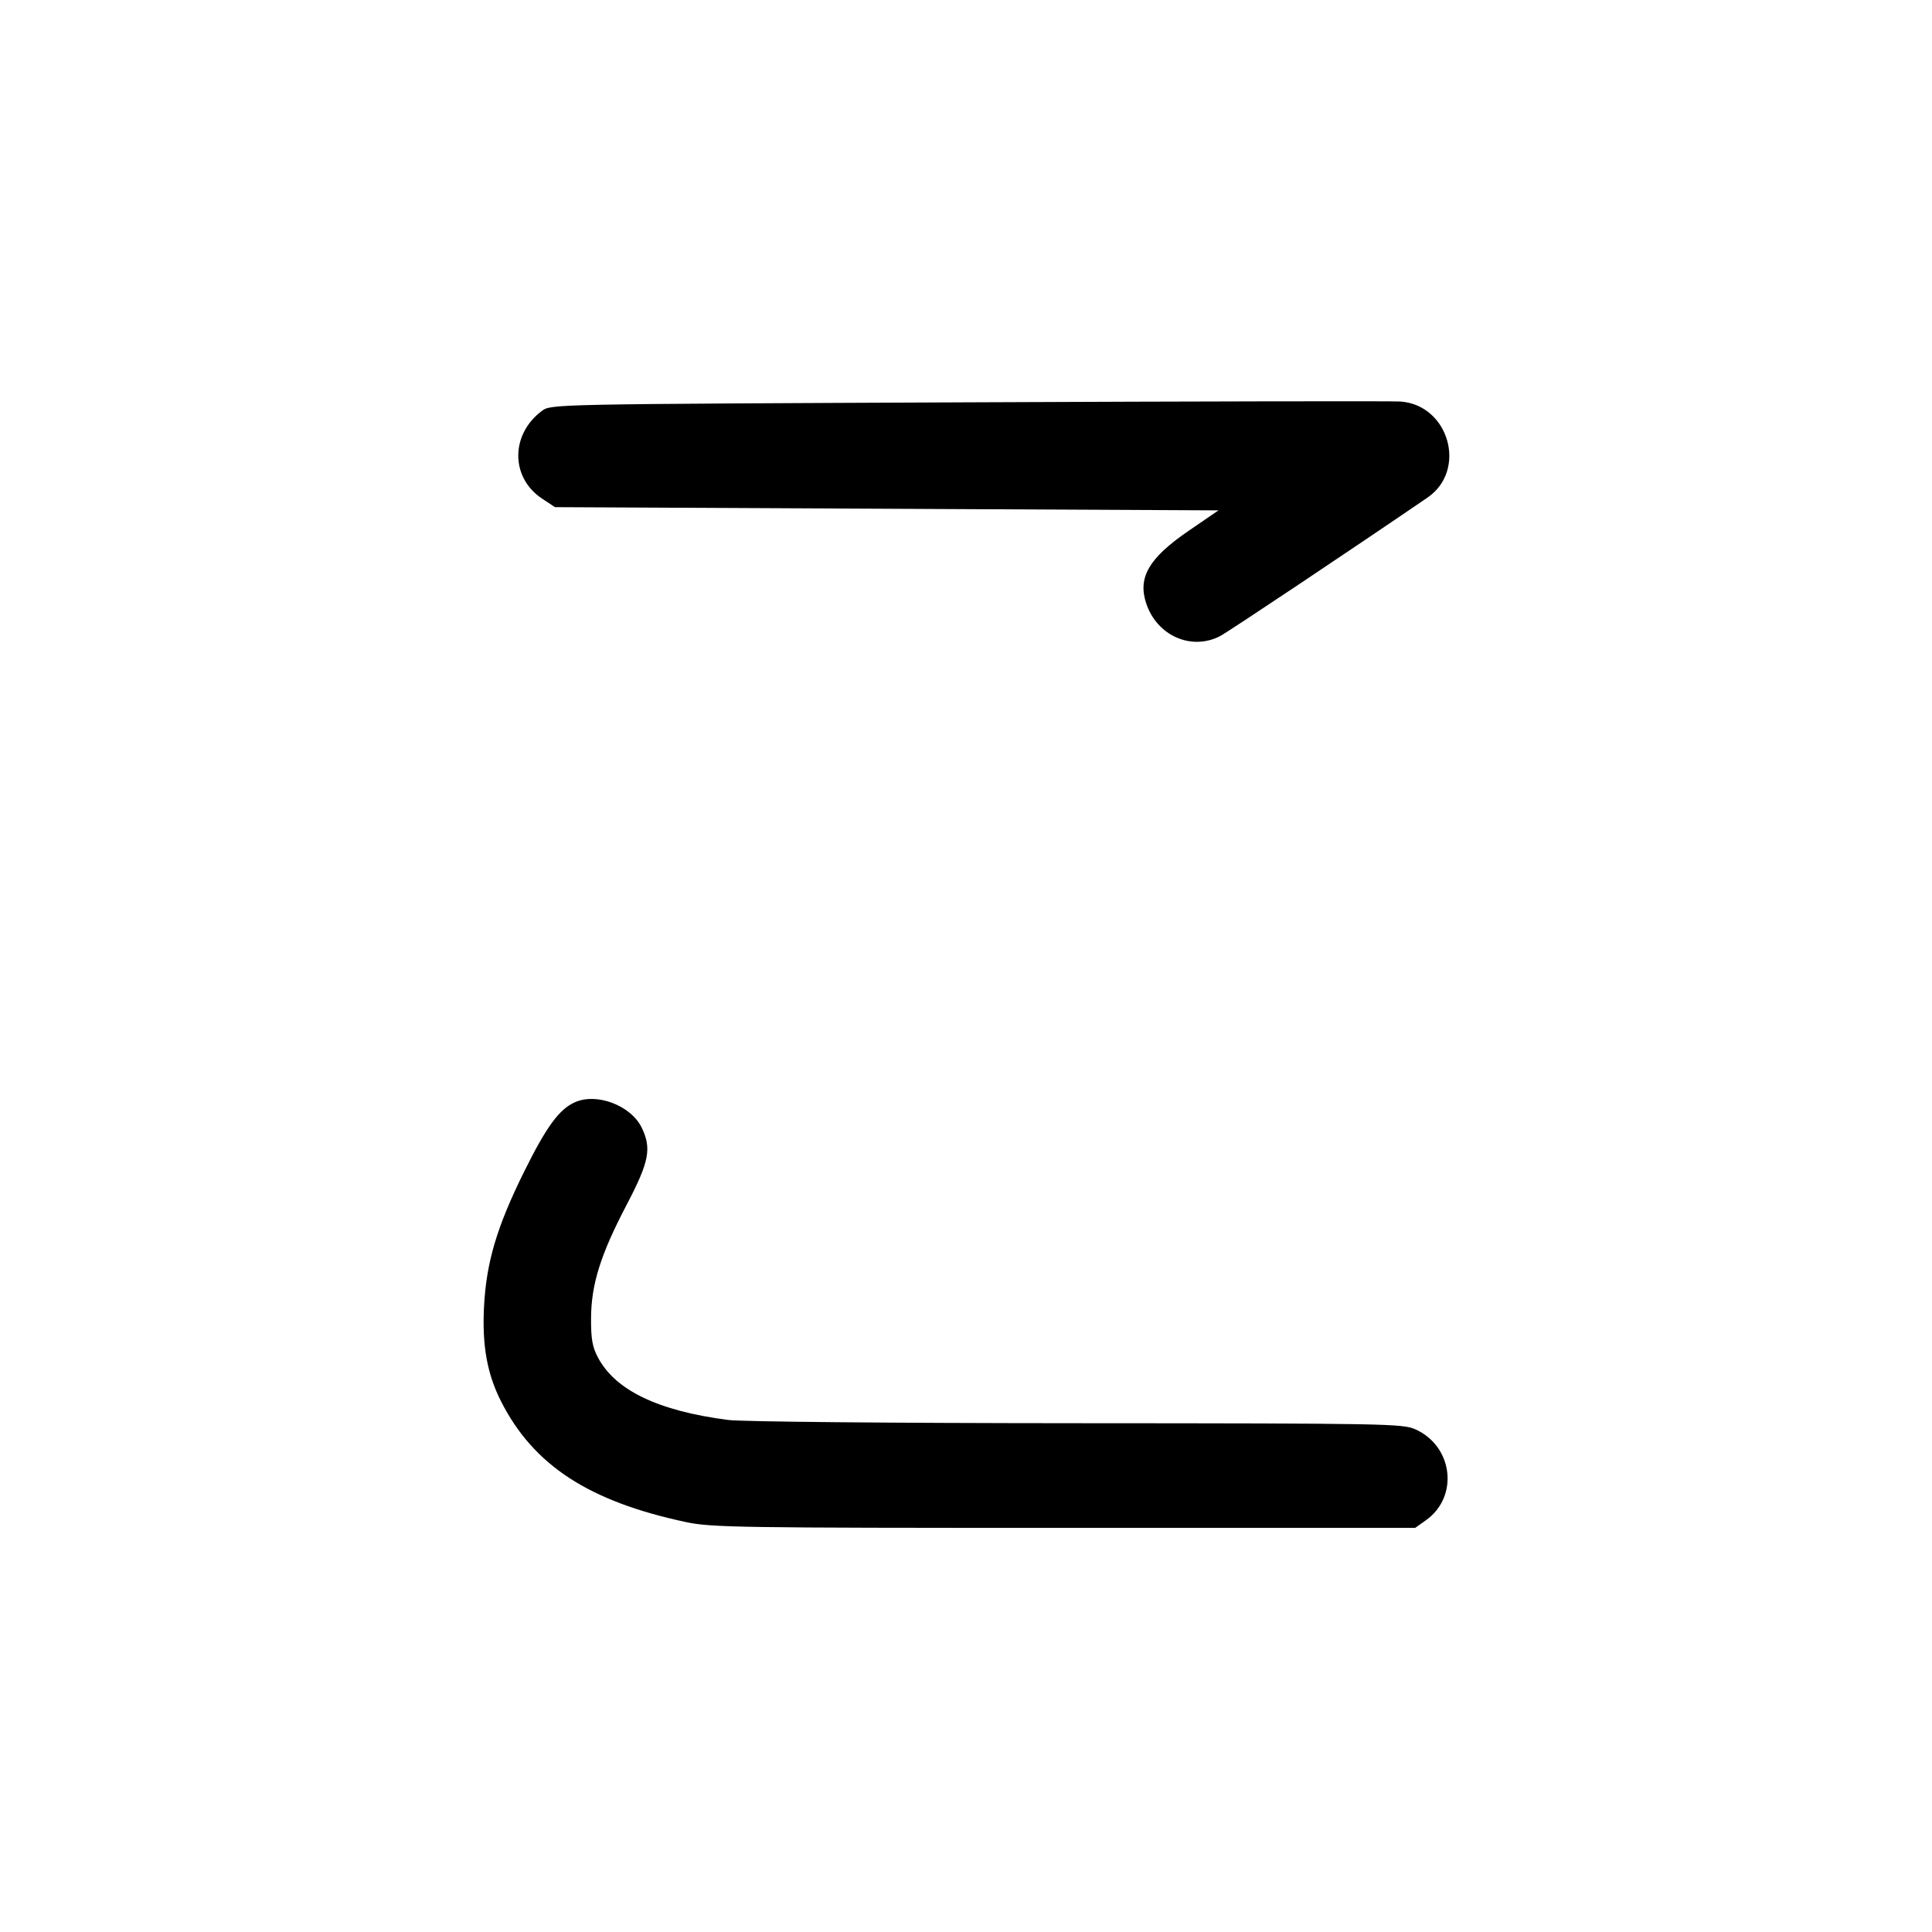 <svg width="1000" height="1000" viewBox="0 0 1000 1000" version="1.1" id="svg5" xmlns="http://www.w3.org/2000/svg" xmlns:svg="http://www.w3.org/2000/svg"><path d="M501.372 208.241 C 285.400 209.166,285.240 209.169,280.539 212.653 C 264.159 224.790,264.167 247.219,280.555 258.065 L 287.255 262.500 458.971 263.333 L 630.686 264.167 615.206 274.769 C 594.691 288.819,588.827 298.846,593.263 312.287 C 598.788 329.028,616.637 336.939,631.520 329.243 C 635.623 327.121,699.082 284.739,738.862 257.554 C 759.581 243.394,750.017 209.573,724.800 207.822 C 720.785 207.543,620.242 207.731,501.372 208.241 M297.469 570.565 C 289.295 574.274,282.714 583.335,271.059 606.923 C 257.079 635.218,251.645 653.662,250.511 676.667 C 249.527 696.640,252.165 711.182,259.342 725.345 C 276.085 758.388,304.745 777.103,355.000 787.814 C 368.182 790.624,381.790 790.833,550.833 790.833 L 732.500 790.833 738.127 786.820 C 755.154 774.676,752.147 748.690,732.693 739.855 C 726.143 736.880,718.244 736.736,557.500 736.652 C 460.075 736.601,383.969 735.889,376.827 734.962 C 340.660 730.268,318.558 719.662,309.503 702.658 C 306.620 697.245,305.880 693.076,305.923 682.500 C 305.995 664.836,310.776 649.540,324.294 623.718 C 335.980 601.398,337.336 594.593,332.240 583.853 C 326.719 572.220,308.862 565.395,297.469 570.565 " stroke="none" fill-rule="evenodd" fill="black"></path></svg>